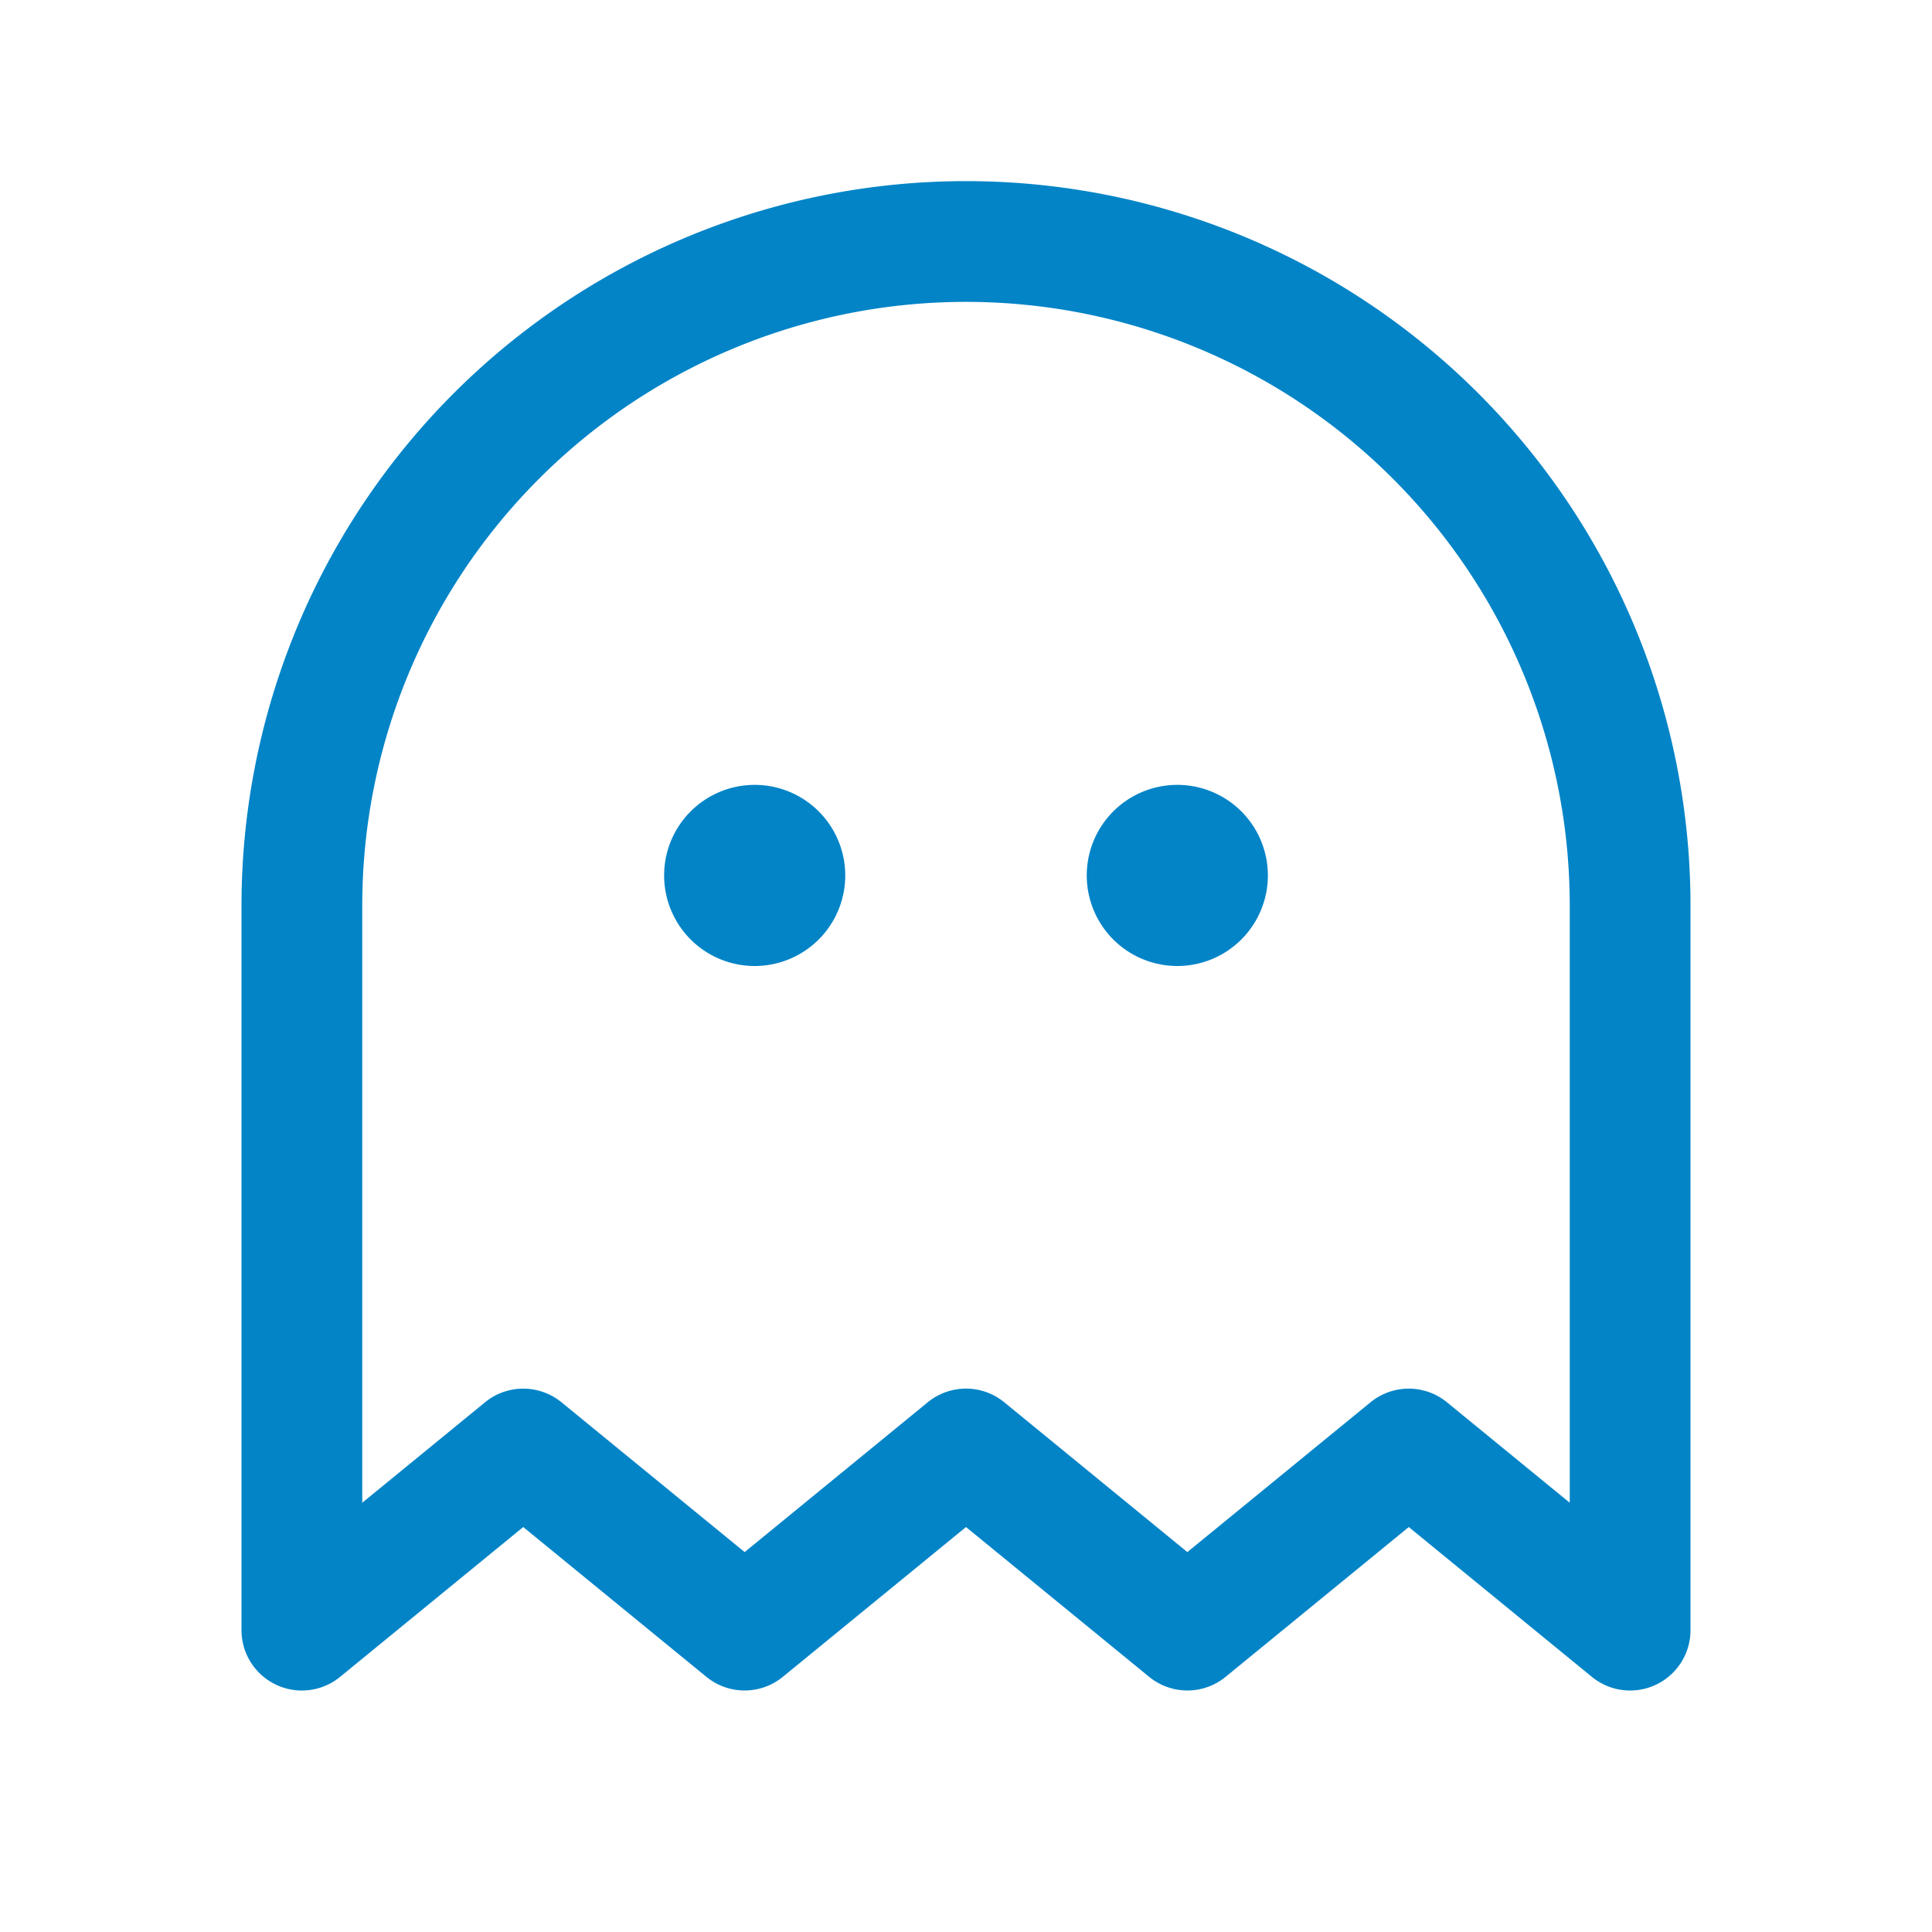 <svg xmlns="http://www.w3.org/2000/svg" width="25" height="25" viewBox="0 0 256 256"><path fill="#0284c7" d="M112 116a12 12 0 1 1-12-12a12 12 0 0 1 12 12Zm44-12a12 12 0 1 0 12 12a12 12 0 0 0-12-12Zm68 16v96a8 8 0 0 1-13.07 6.19l-24.26-19.85l-24.27 19.85a8 8 0 0 1-10.13 0L128 202.34l-24.27 19.85a8 8 0 0 1-10.13 0l-24.27-19.85l-24.26 19.85A8 8 0 0 1 32 216v-96a96 96 0 0 1 192 0Zm-16 0a80 80 0 0 0-160 0v79.12l16.27-13.31a8 8 0 0 1 10.13 0l24.27 19.85l24.26-19.85a8 8 0 0 1 10.14 0l24.26 19.85l24.27-19.85a8 8 0 0 1 10.13 0L208 199.12Z"/></svg>